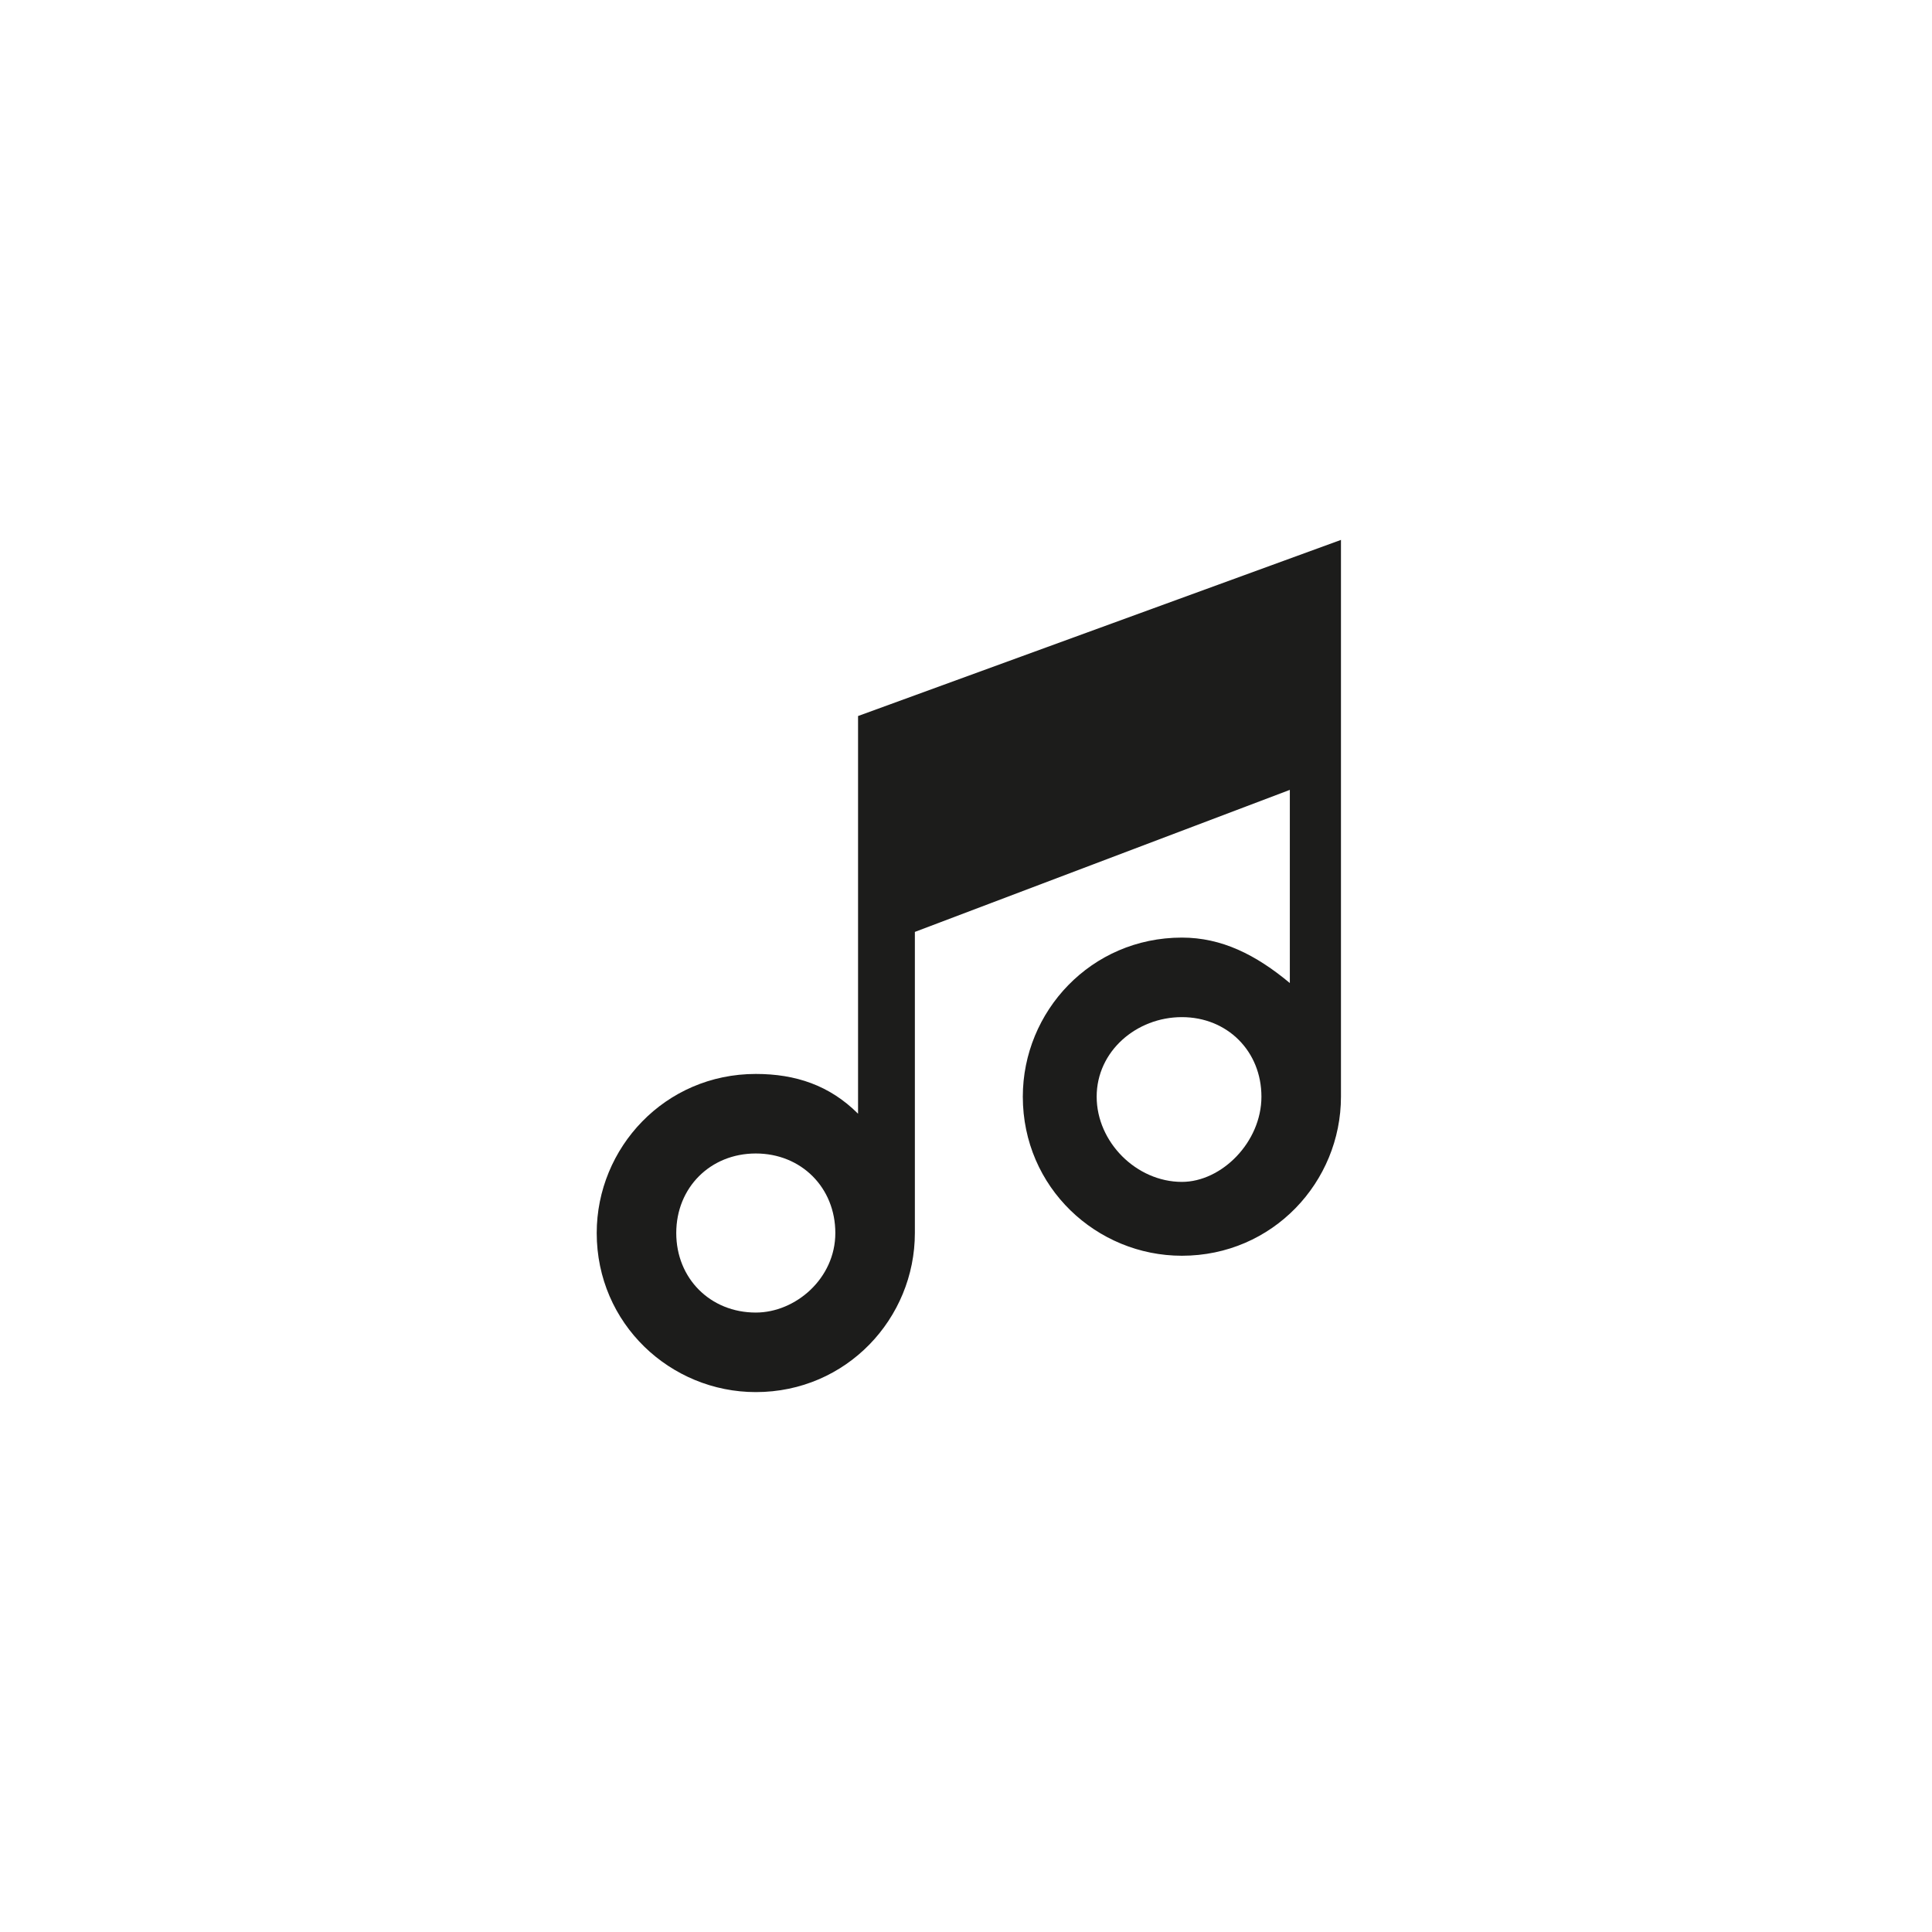 <svg xmlns="http://www.w3.org/2000/svg" xmlns:xlink="http://www.w3.org/1999/xlink" viewBox="0 0 32 32" width="32" height="32"><symbol id="a" viewBox="-17 -17 34 34"><path fill="#1C1C1B" d="M-1.9 4.4v-7c-.5.5-1.1.7-1.8.7-1.6 0-2.8-1.3-2.8-2.8 0-1.6 1.3-2.8 2.8-2.8 1.6 0 2.8 1.3 2.8 2.8V.6l6.6 2.5V-.3c-.6.5-1.2.8-1.9.8C2.2.5 1-.8 1-2.3c0-1.6 1.3-2.8 2.8-2.8 1.6 0 2.8 1.3 2.8 2.8v9.8l-8.5-3.1zM-3.7-6.1c-.8 0-1.4.6-1.4 1.4s.6 1.4 1.4 1.4c.8 0 1.4-.6 1.4-1.4S-3-6.1-3.7-6.1zm7.5 2.3c-.8 0-1.5.7-1.5 1.5S3-.9 3.8-.9s1.4-.6 1.4-1.4-.7-1.5-1.4-1.5z"/></symbol><use xlink:href="#a" width="34" height="34" x="-17" y="-17" transform="matrix(.941 0 0 -.941 16 16)" overflow="visible"/></svg>
